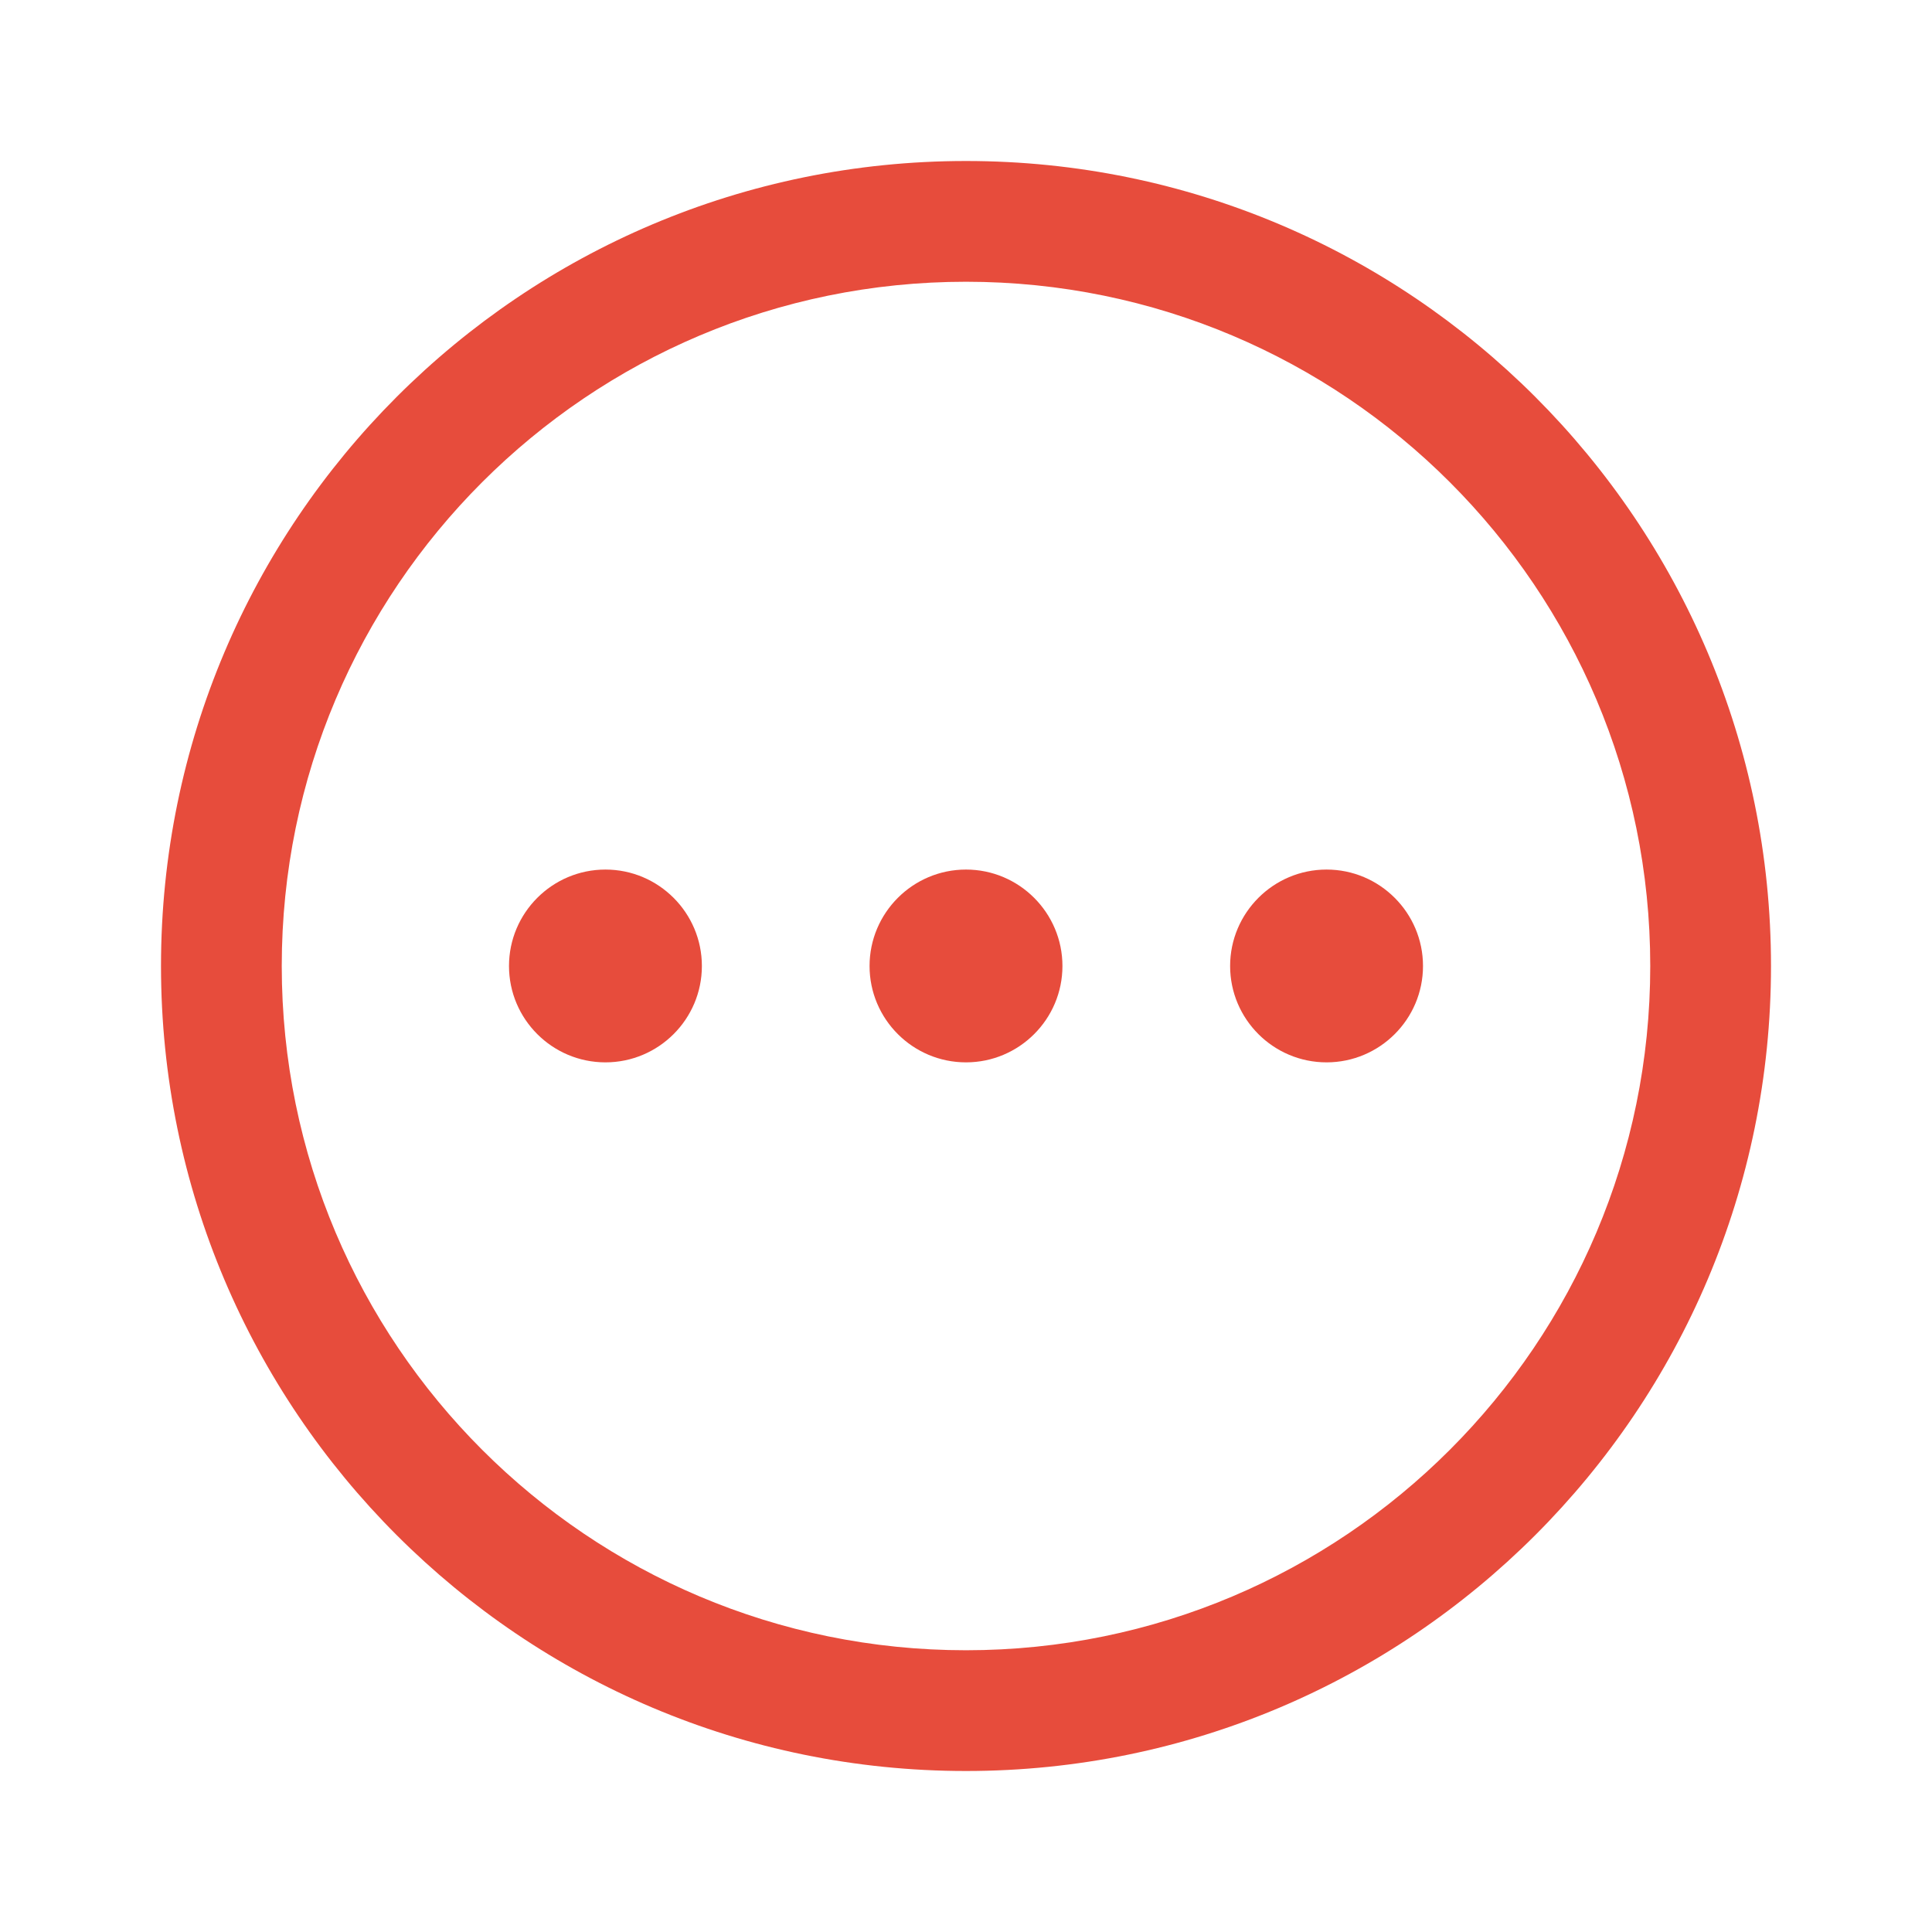 <svg width="24" height="24" viewBox="0 0 24 24" fill="none" xmlns="http://www.w3.org/2000/svg">
<path fill-rule="evenodd" clip-rule="evenodd" d="M12 2C6.477 2 2 6.478 2 12C2 17.523 6.477 22 12 22C17.522 22 22 17.522 22 12C22 6.478 17.522 2 12 2ZM12 3.5C16.694 3.5 20.5 7.306 20.5 12C20.5 16.694 16.694 20.5 12 20.5C7.306 20.5 3.5 16.694 3.5 12C3.5 7.306 7.306 3.5 12 3.5ZM6.323 12C6.323 12.66 6.86 13.197 7.521 13.197C8.182 13.197 8.719 12.66 8.719 12C8.719 11.34 8.182 10.802 7.521 10.802C6.86 10.802 6.323 11.34 6.323 12ZM12 13.197C11.339 13.197 10.802 12.66 10.802 12C10.802 11.34 11.339 10.802 12 10.802C12.661 10.802 13.198 11.34 13.198 12C13.198 12.66 12.661 13.197 12 13.197ZM15.281 12C15.281 12.66 15.818 13.197 16.479 13.197C17.14 13.197 17.677 12.66 17.677 12C17.677 11.34 17.14 10.802 16.479 10.802C15.818 10.802 15.281 11.34 15.281 12Z" fill="#E74C3C"/>
</svg>
